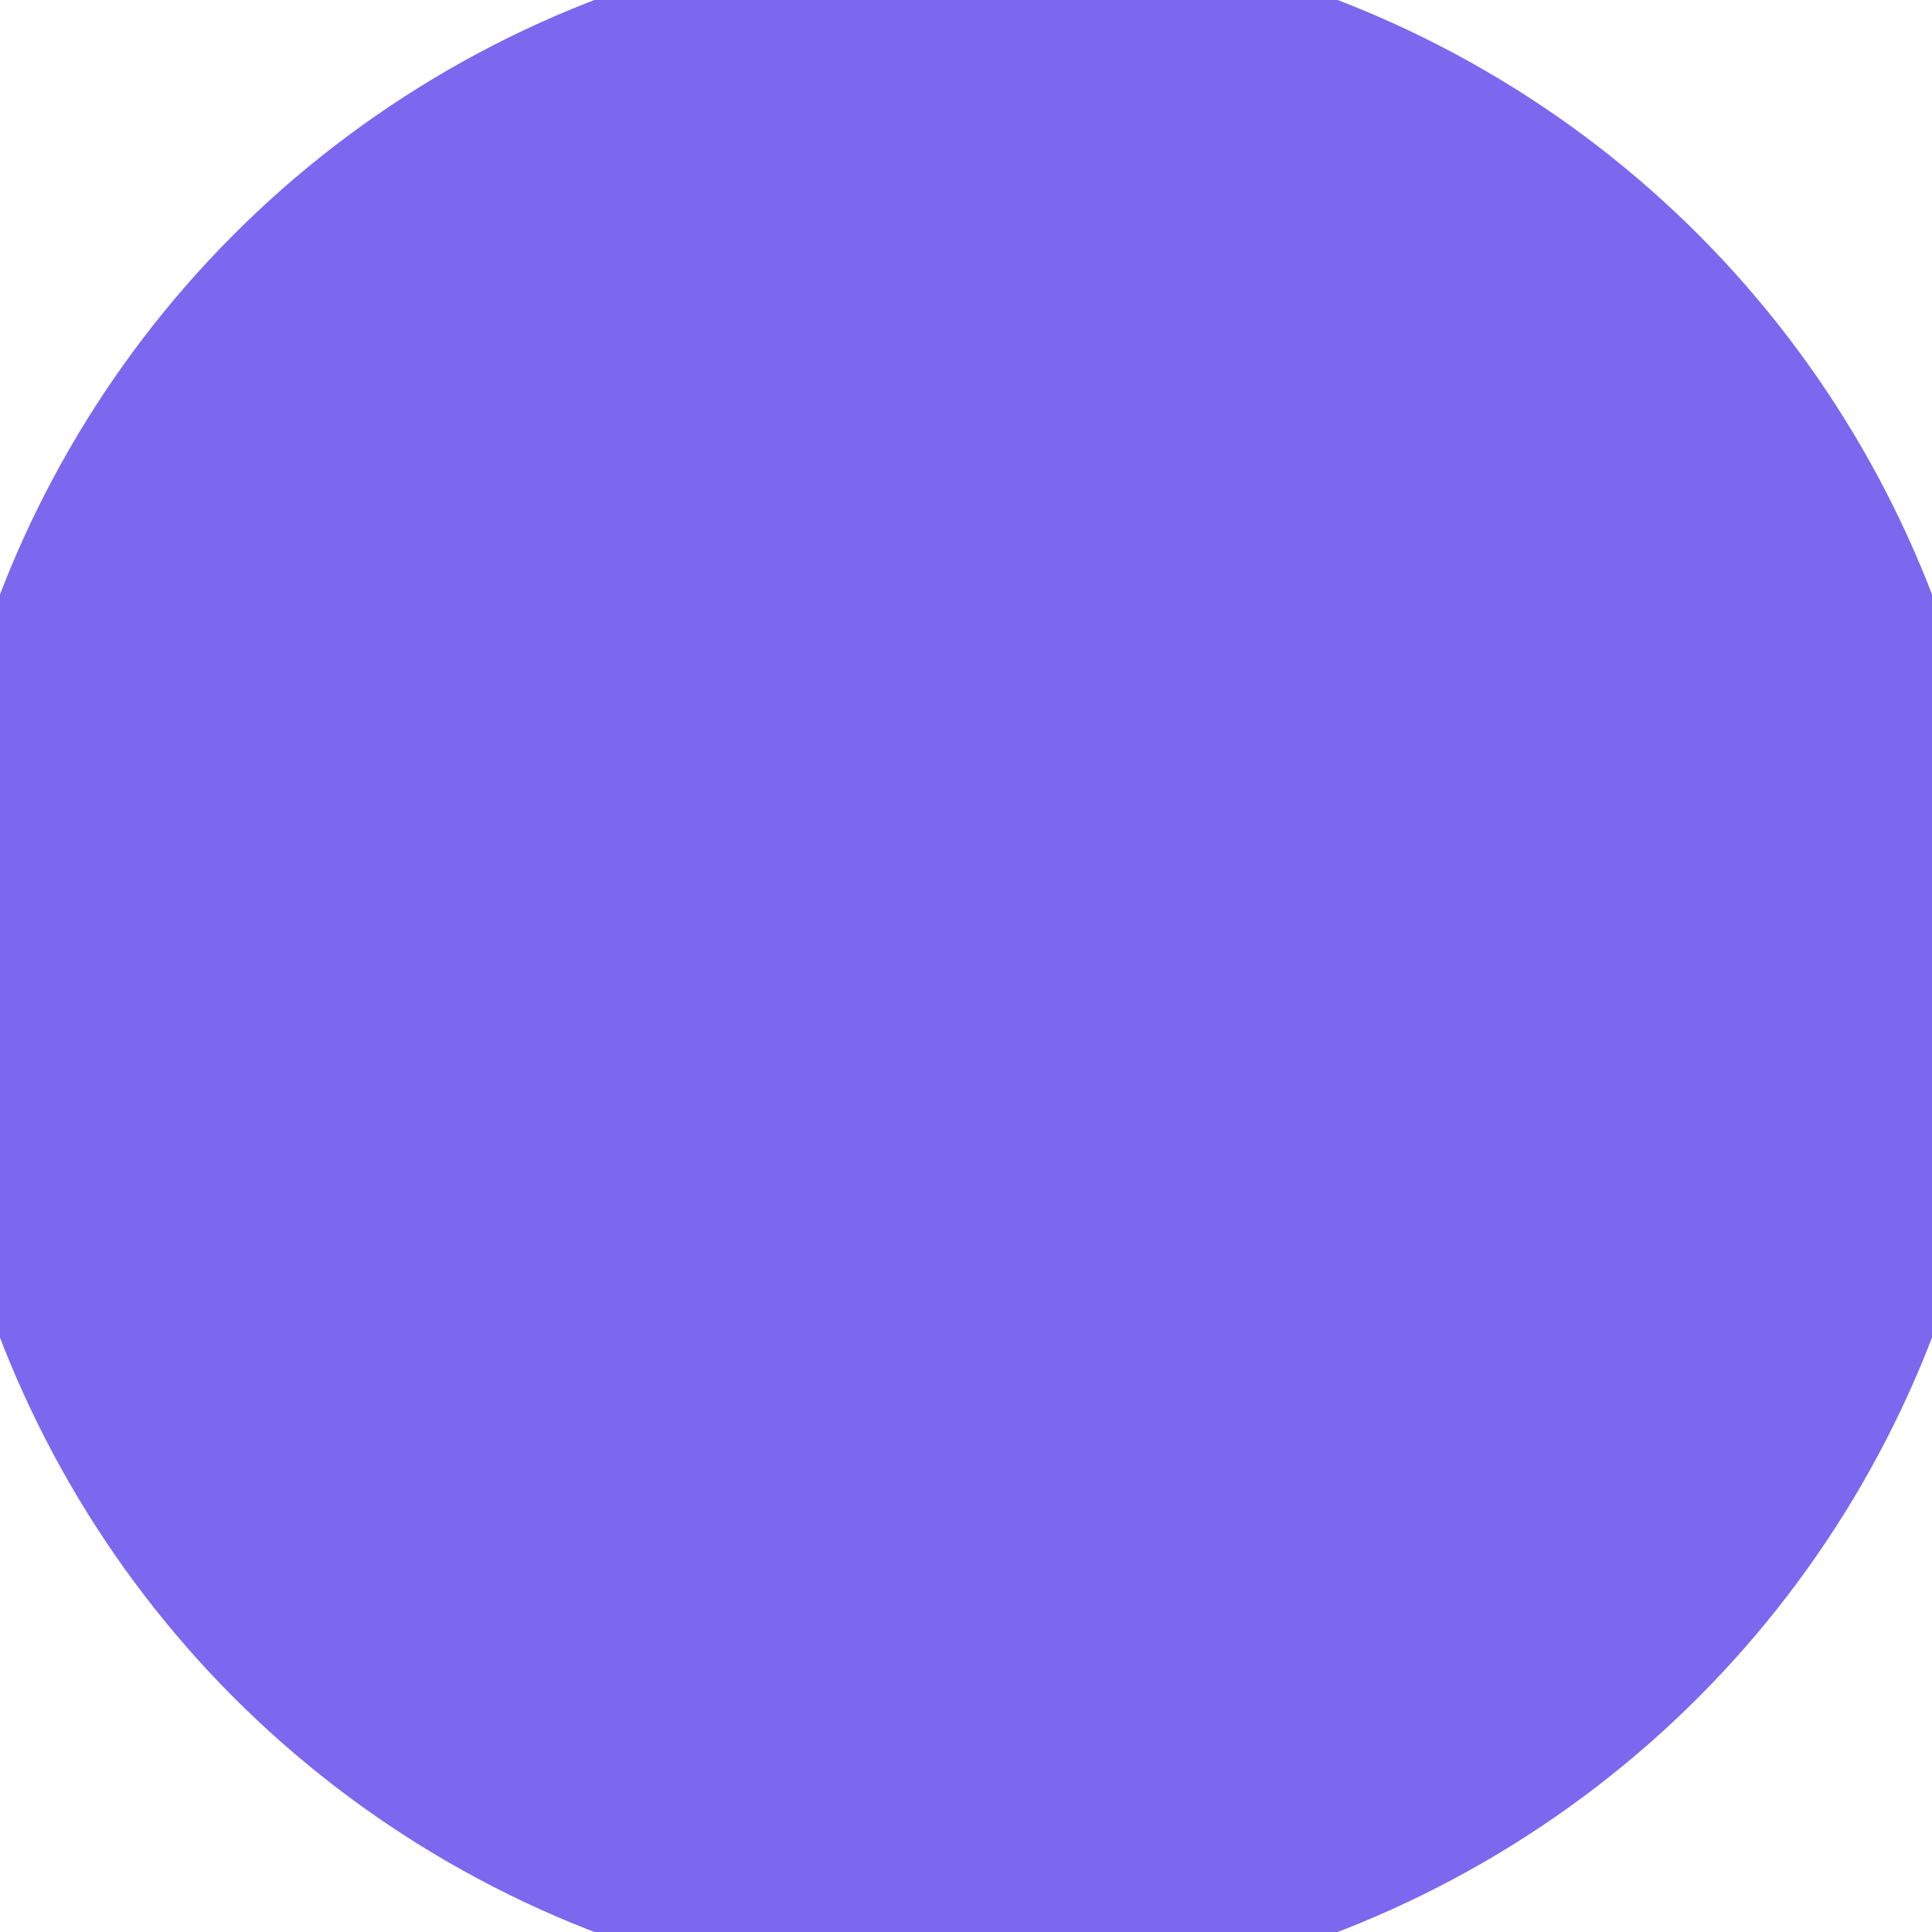 <?xml version="1.0" encoding="UTF-8"?>
<svg width="14px" height="14px" viewBox="0 0 14 14" version="1.1" xmlns="http://www.w3.org/2000/svg" xmlns:xlink="http://www.w3.org/1999/xlink">
    <!-- Generator: sketchtool 52.5 (67469) - http://www.bohemiancoding.com/sketch -->
    <title>1174A7AB-A4A2-4B01-8F66-100B8A248E59</title>
    <desc>Created with sketchtool.</desc>
    <g id="Dashboard" stroke="#7B68EE" stroke-width="1" fill="none" fill-rule="evenodd">
        <g id="Tours-taken-details" transform="translate(-999, -484)" fill="#7B68EE" fill-rule="nonzero">
            <g id="Group-14" transform="translate(930, 329)">
                <g id="Group-9-Copy-11" transform="translate(69, 129)">
                    <circle id="Oval" cx="7" cy="33" r="7"></circle>
                </g>
            </g>
        </g>
    </g>
</svg>
